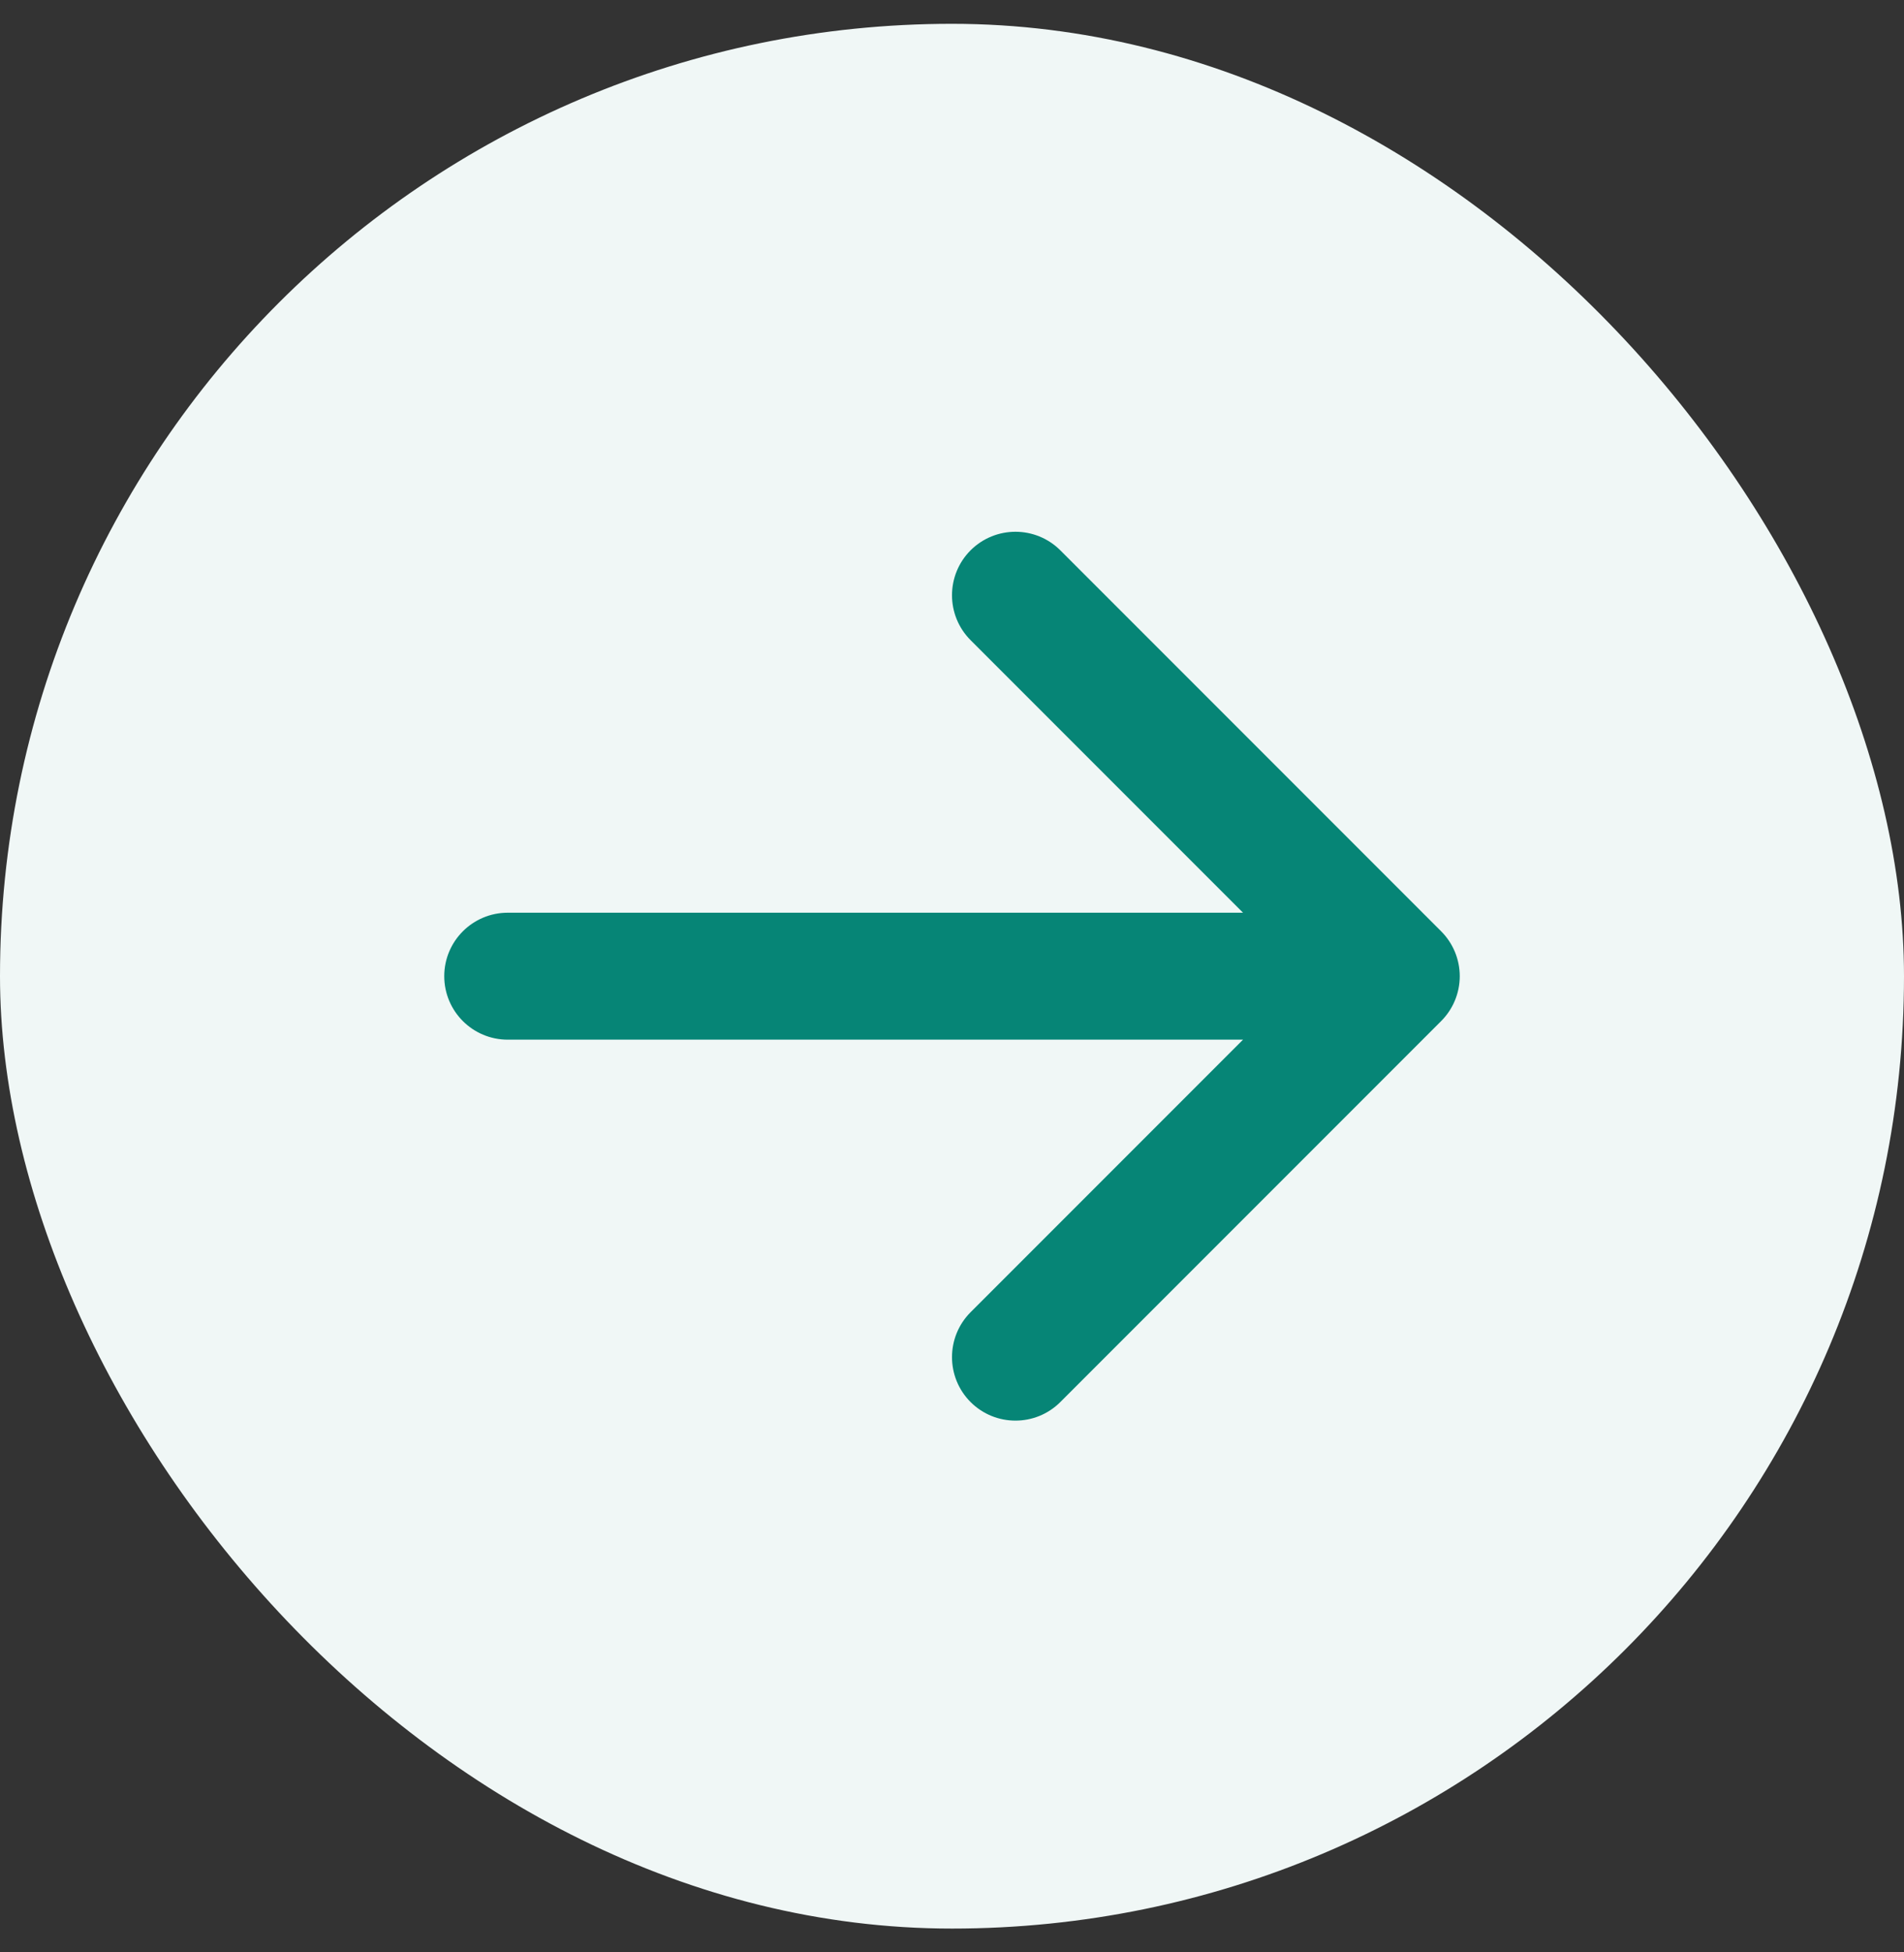 <svg width="40" height="41" viewBox="0 0 40 41" fill="none" xmlns="http://www.w3.org/2000/svg">
<rect x="0" y="0" width="40" height="41" fill="#333333" stroke="none"/>
<rect y="0.5" width="40" height="40" rx="20" fill="#F0F7F6"/>
<path fill-rule="evenodd" clip-rule="evenodd" d="M20.39 11.557C20.911 11.037 21.755 11.037 22.276 11.557L30.276 19.557C30.526 19.807 30.667 20.146 30.667 20.5C30.667 20.854 30.526 21.193 30.276 21.443L22.276 29.443C21.755 29.963 20.911 29.963 20.39 29.443C19.87 28.922 19.87 28.078 20.39 27.557L26.114 21.833L10.667 21.833C9.93 21.833 9.333 21.236 9.333 20.5C9.333 19.764 9.93 19.167 10.667 19.167H26.114L20.39 13.443C19.87 12.922 19.87 12.078 20.39 11.557Z" fill="#068576"/>
</svg>

